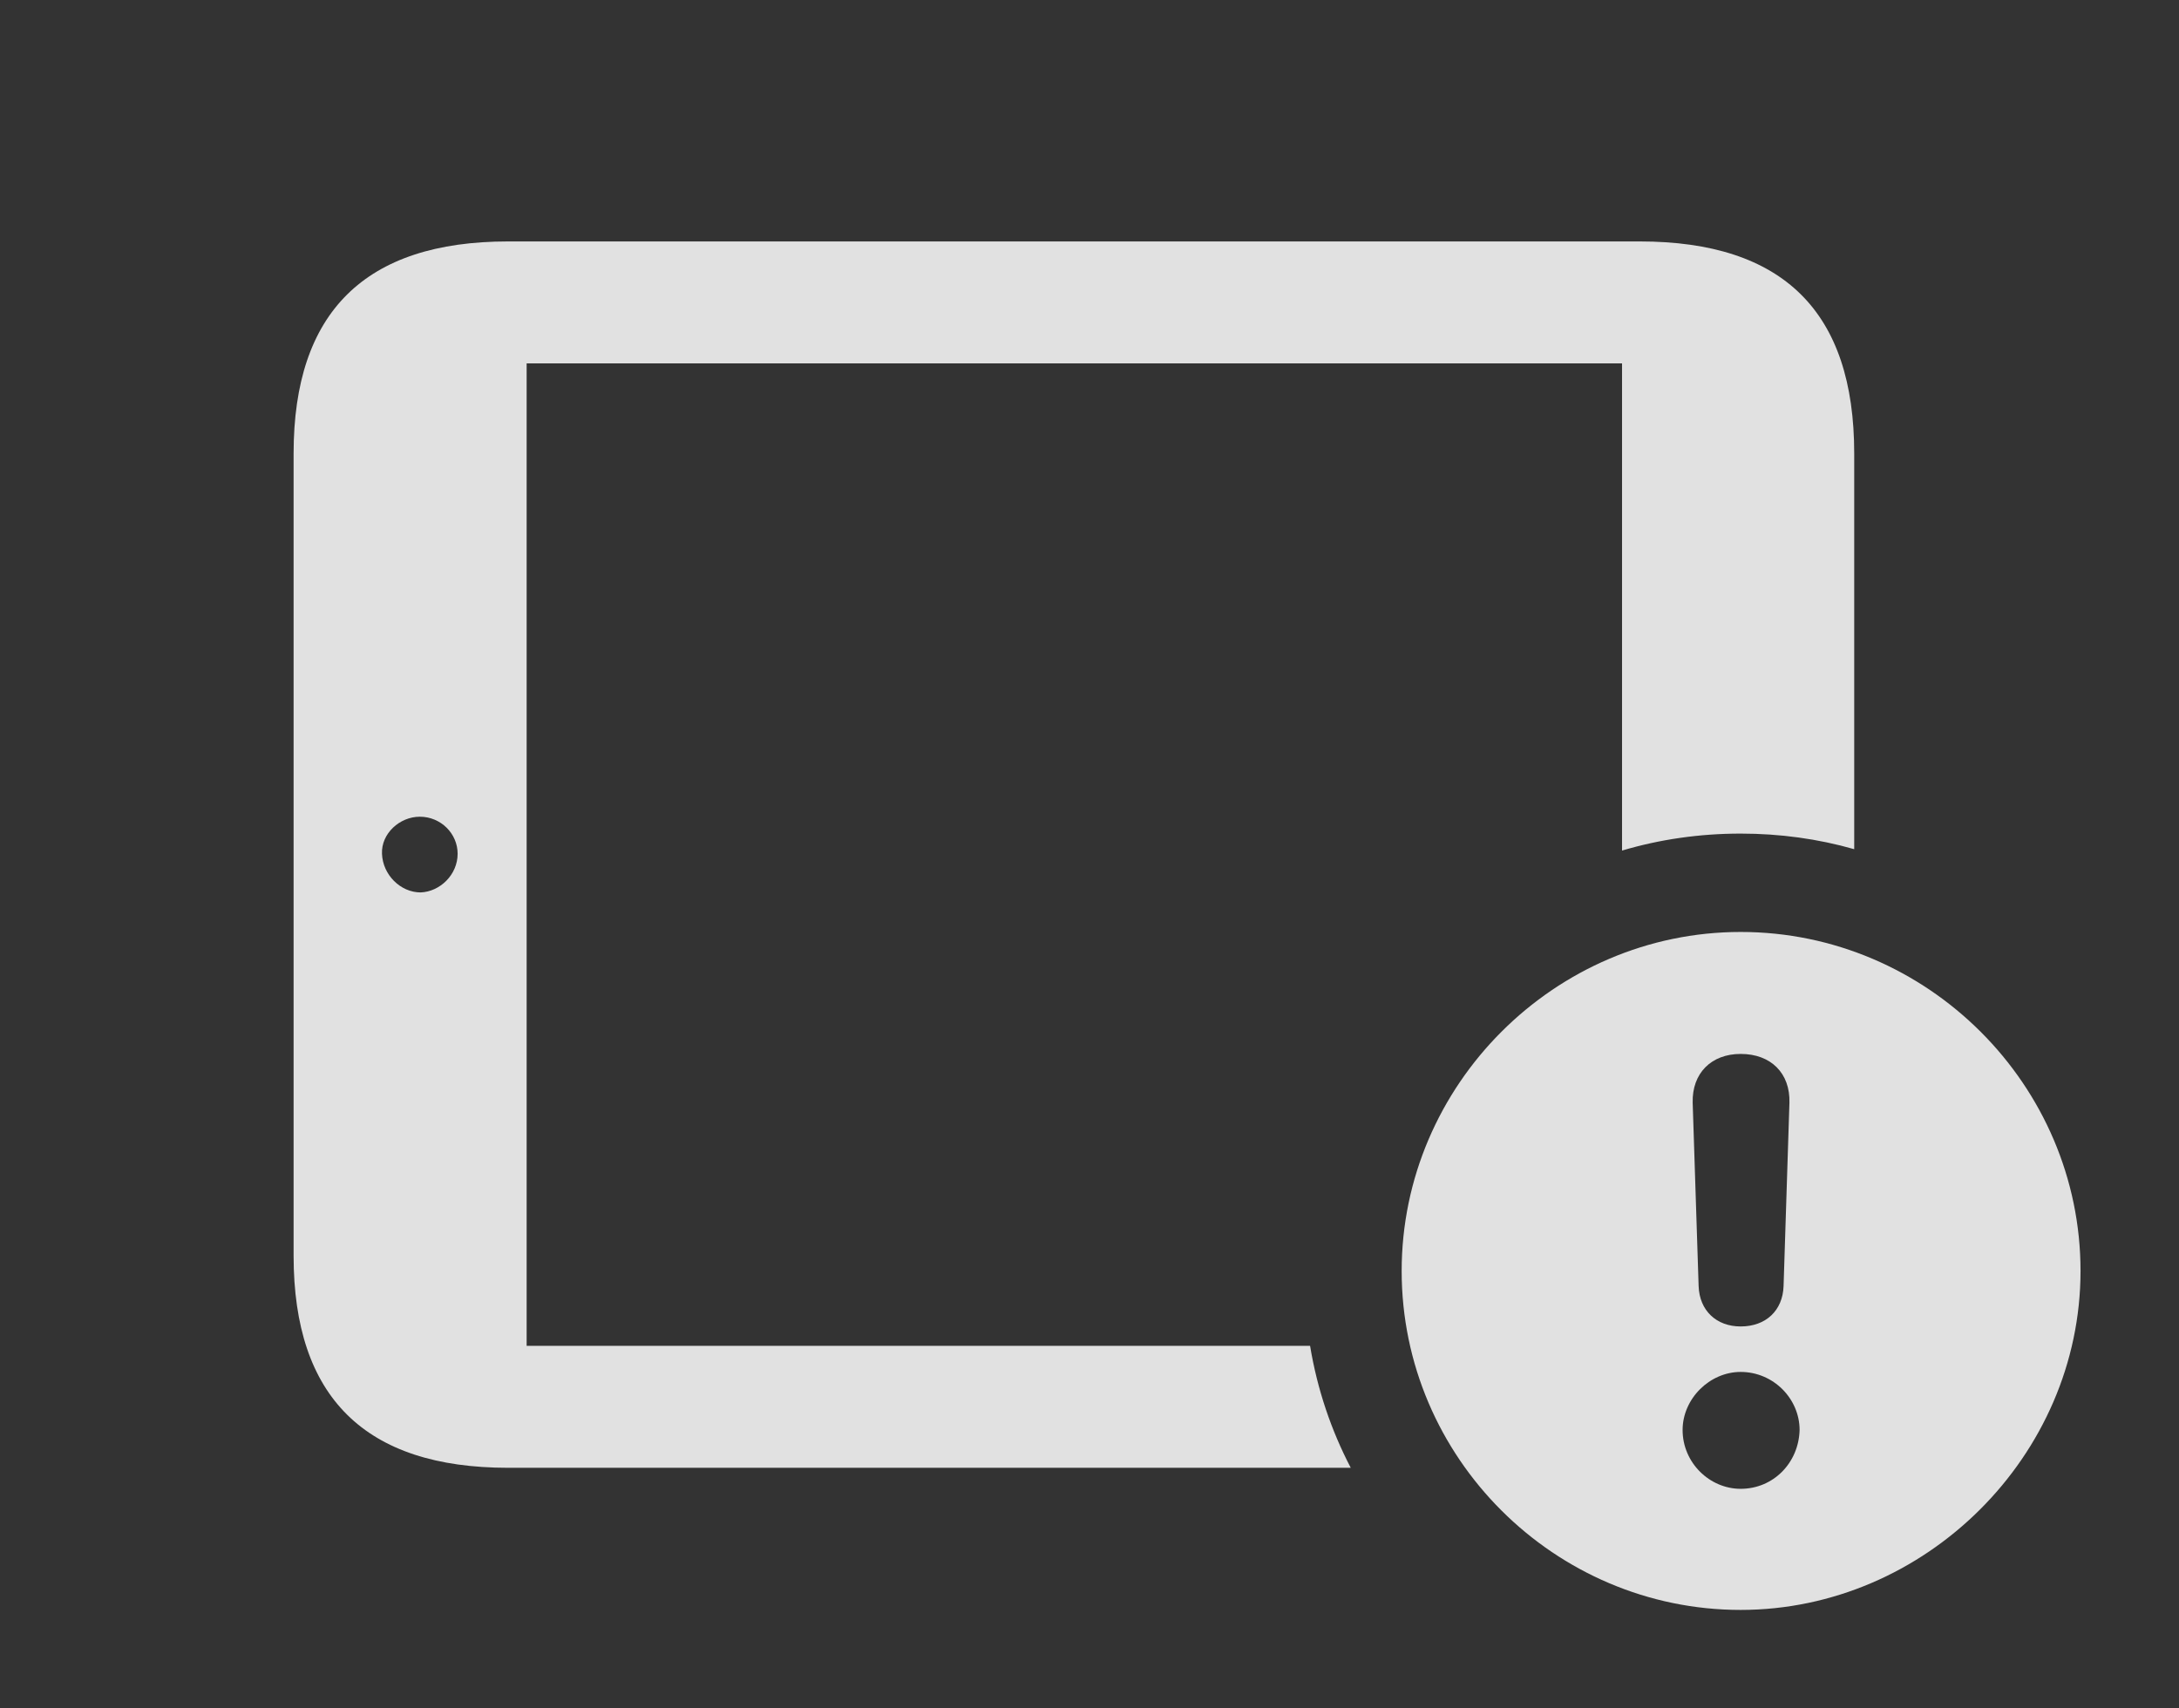 <?xml version="1.0" encoding="UTF-8"?>
<!--Generator: Apple Native CoreSVG 341-->
<!DOCTYPE svg
PUBLIC "-//W3C//DTD SVG 1.1//EN"
       "http://www.w3.org/Graphics/SVG/1.1/DTD/svg11.dtd">
<svg version="1.1" xmlns="http://www.w3.org/2000/svg" xmlns:xlink="http://www.w3.org/1999/xlink" viewBox="0 0 25.293 19.834">
 <rect x="0" y="0" width="25.293" height="19.834" fill="#333333" stroke="none"/>
 <g>
  <rect height="19.834" opacity="0" width="25.293" x="0" y="0"/>
  <path d="M21.523 5.264L21.523 9.859C21.104 9.739 20.661 9.678 20.205 9.678C19.728 9.678 19.265 9.745 18.828 9.875L18.828 4.219L6.113 4.219L6.113 15.625L15.207 15.625C15.29 16.128 15.451 16.604 15.679 17.041L5.898 17.041C4.238 17.041 3.408 16.221 3.408 14.58L3.408 5.264C3.408 3.623 4.238 2.803 5.898 2.803L19.033 2.803C20.703 2.803 21.523 3.623 21.523 5.264ZM4.434 9.912C4.443 10.156 4.648 10.361 4.883 10.361C5.107 10.352 5.312 10.156 5.312 9.912C5.312 9.678 5.117 9.482 4.873 9.482C4.639 9.482 4.424 9.678 4.434 9.912Z" fill="white" fill-opacity="0.85"/>
  <path d="M24.15 14.756C24.15 16.904 22.344 18.691 20.205 18.691C18.047 18.691 16.27 16.924 16.27 14.756C16.27 12.598 18.047 10.82 20.205 10.82C22.373 10.82 24.15 12.598 24.15 14.756ZM19.531 16.602C19.531 16.982 19.844 17.285 20.205 17.285C20.586 17.285 20.879 16.982 20.889 16.602C20.889 16.24 20.586 15.928 20.205 15.928C19.844 15.928 19.531 16.24 19.531 16.602ZM19.648 12.803L19.717 14.932C19.727 15.215 19.922 15.4 20.205 15.4C20.498 15.4 20.693 15.215 20.703 14.932L20.771 12.803C20.781 12.461 20.557 12.236 20.205 12.236C19.863 12.236 19.639 12.461 19.648 12.803Z" fill="white" fill-opacity="0.85"/>
 </g>
</svg>
